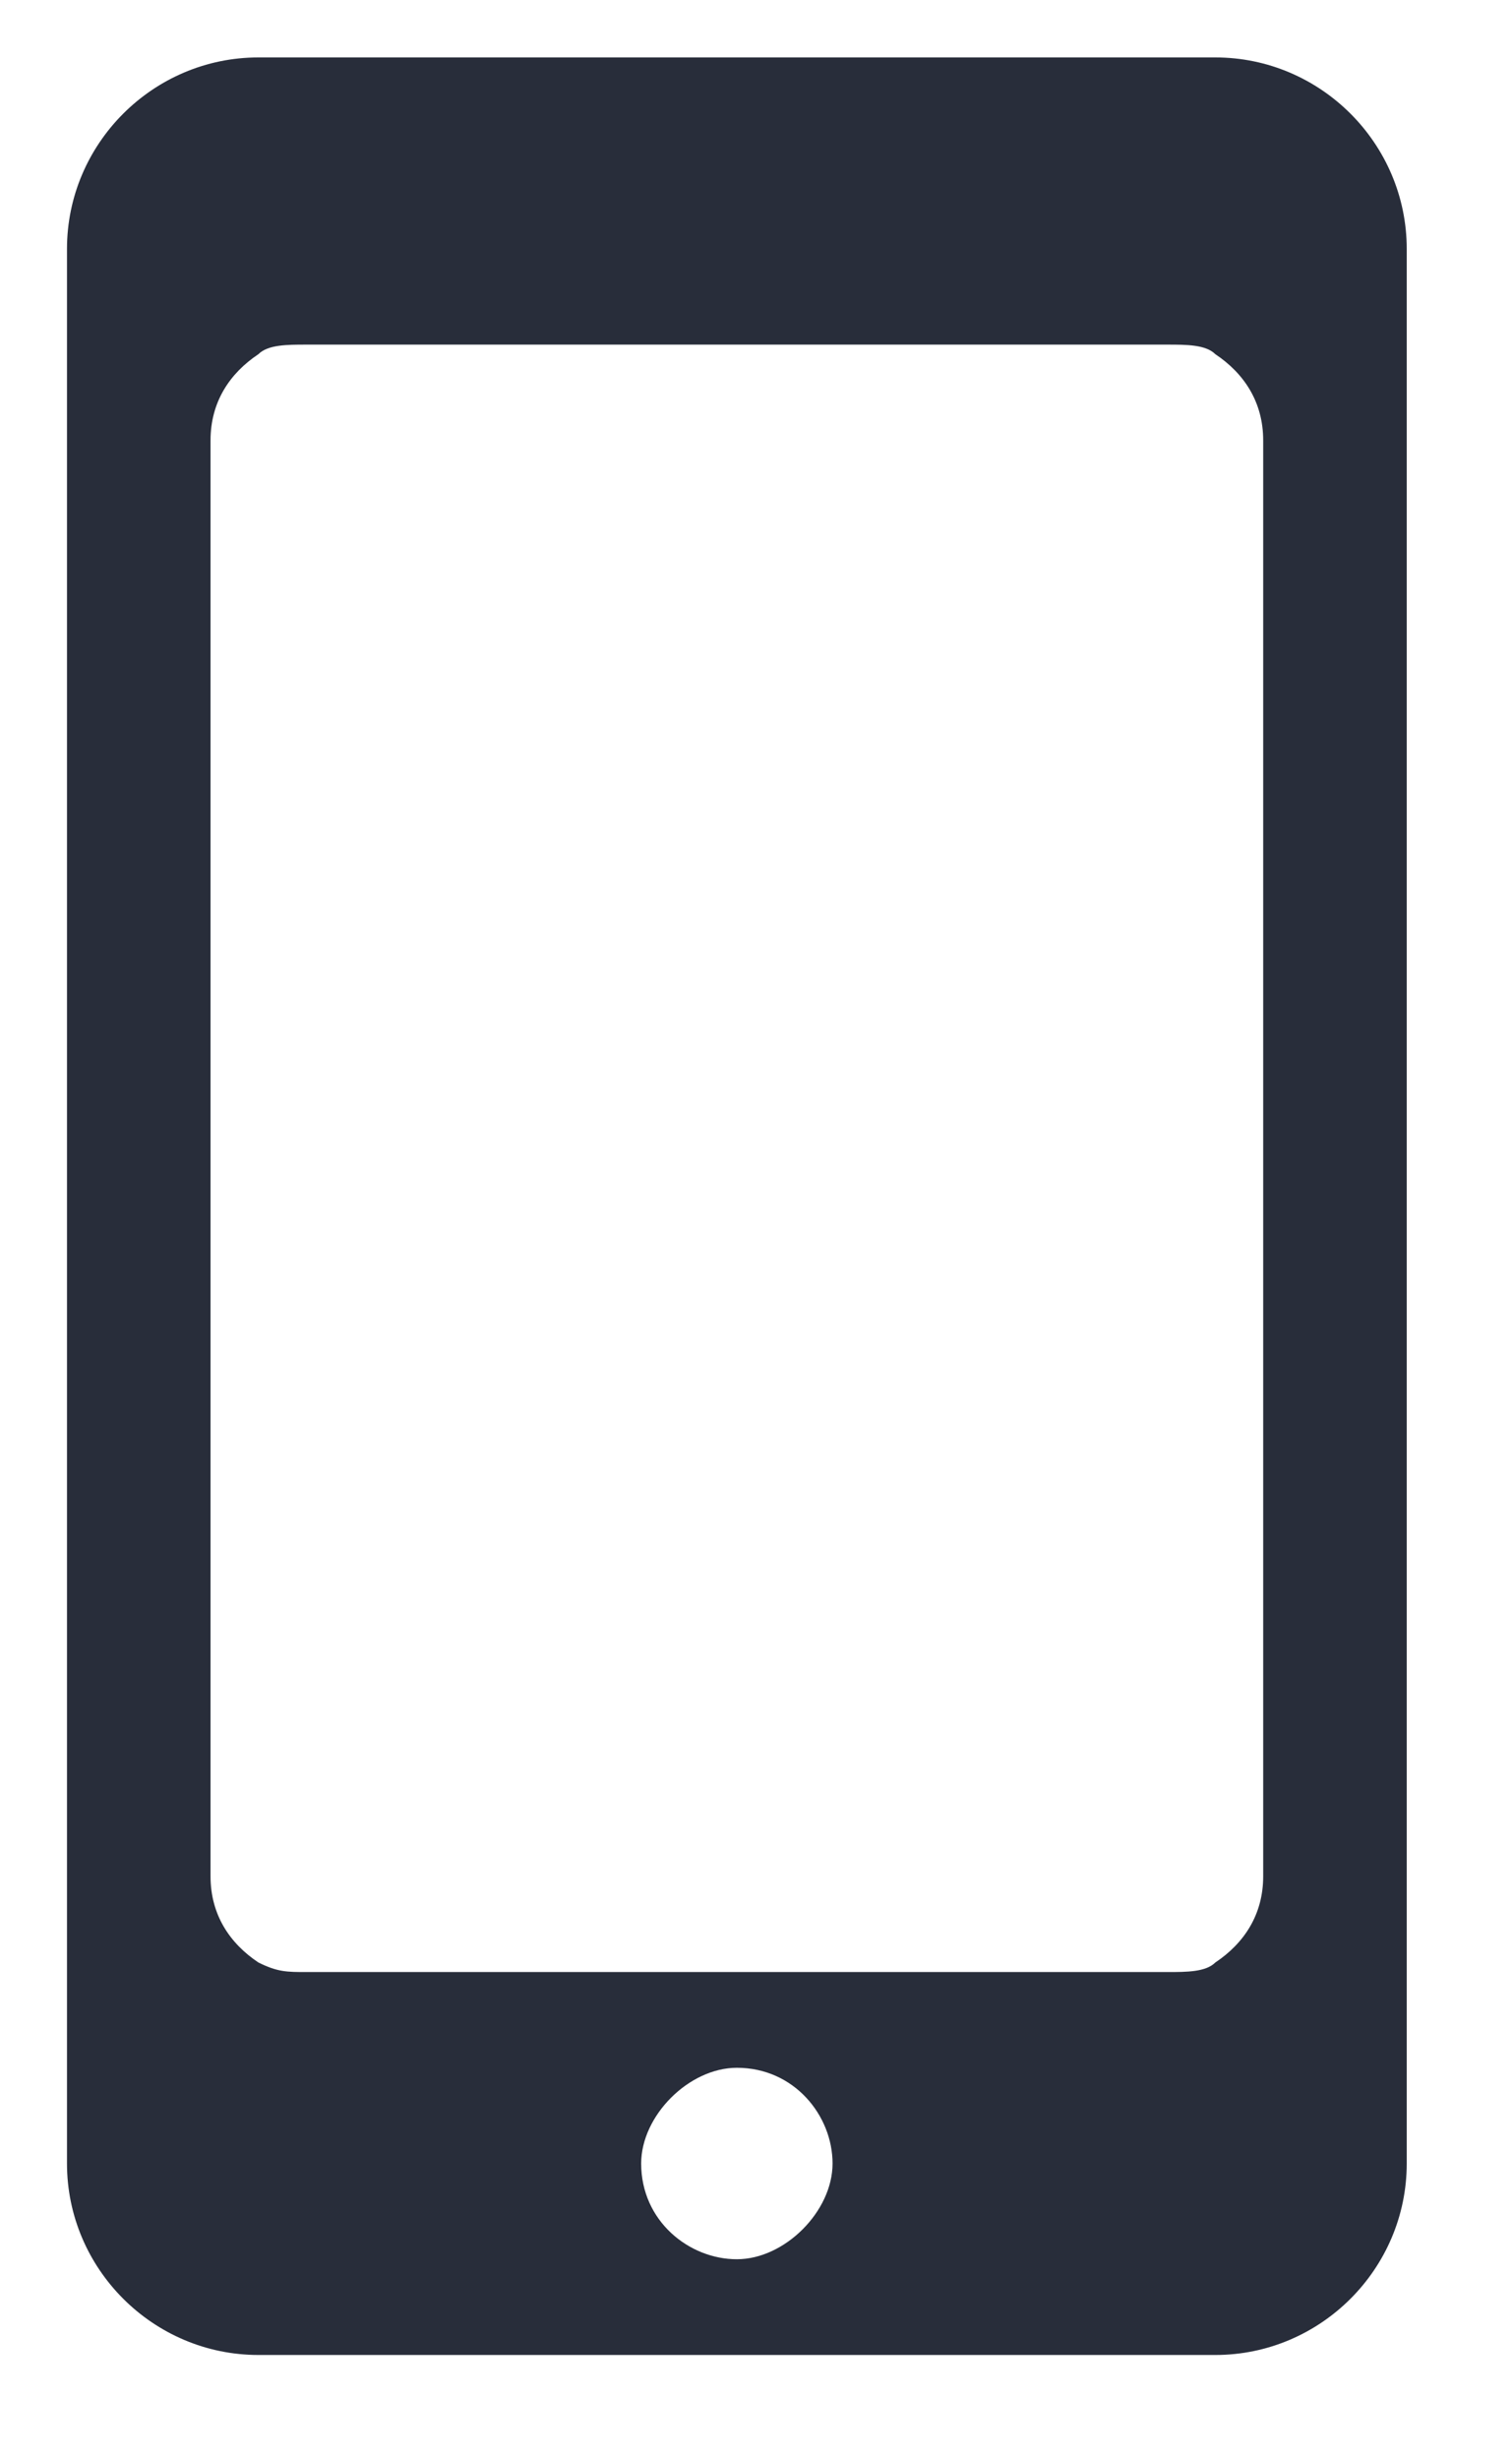 <?xml version="1.0" encoding="utf-8"?>
<!-- Generator: Adobe Illustrator 22.0.0, SVG Export Plug-In . SVG Version: 6.00 Build 0)  -->
<svg version="1.1" id="Layer_1" xmlns="http://www.w3.org/2000/svg" xmlns:xlink="http://www.w3.org/1999/xlink" x="0px" y="0px"
	 viewBox="0 0 15.8 25.7" style="enable-background:new 0 0 15.8 25.7;" xml:space="preserve">
<style type="text/css">
	.st0{fill:#282D3A;}
	.st1{display:none;}
	.st2{display:inline;fill:#282D3A;stroke:#282D3A;stroke-width:2;stroke-linejoin:round;stroke-miterlimit:10;}
	.st3{display:inline;fill:#FFFFFF;}
	.st4{display:inline;}
	.st5{fill:#282D3A;stroke:#282D3A;stroke-width:2;stroke-linejoin:round;stroke-miterlimit:10;}
	.st6{fill:#FFFFFF;}
	.st7{fill:none;stroke:#FFFFFF;stroke-width:2;stroke-linejoin:round;stroke-miterlimit:10;}
	.st8{display:inline;fill:#282D3A;}
	.st9{fill:#FFFFFF;stroke:#FFFFFF;stroke-width:2;stroke-linejoin:round;stroke-miterlimit:10;}
	.st10{display:inline;fill:#85898C;stroke:#85898C;stroke-width:2;stroke-linejoin:round;stroke-miterlimit:10;}
	.st11{display:inline;fill:#85898C;}
	.st12{display:none;fill:#B2B2B2;}
	.st13{fill:none;stroke:#000000;stroke-width:1.5;stroke-linecap:round;stroke-linejoin:round;stroke-miterlimit:10;}
	.st14{display:none;fill:none;stroke:#FFFFFF;stroke-width:2;stroke-linecap:round;stroke-linejoin:round;stroke-miterlimit:10;}
	.st15{display:inline;fill:none;stroke:#282D3A;stroke-width:1.5;stroke-linejoin:round;stroke-miterlimit:10;}
	.st16{display:inline;fill:none;stroke:#000000;stroke-width:1.5;stroke-miterlimit:10;}
	.st17{fill:#010002;}
	.st18{display:inline;fill:#010002;}
	.st19{fill:none;stroke:#FFFFFF;stroke-width:1.5;stroke-linecap:round;stroke-linejoin:round;stroke-miterlimit:10;}
	.st20{fill:none;stroke:#FFFFFF;stroke-width:1.5;stroke-miterlimit:10;}
	.st21{fill:#FFFFFF;stroke:#FFFFFF;stroke-width:1.5;stroke-miterlimit:10;}
	.st22{display:inline;fill:none;stroke:#FFFFFF;stroke-linecap:round;stroke-miterlimit:10;}
	.st23{display:none;fill:#FFFFFF;}
	
		.st24{display:inline;fill:none;stroke:#282D3A;stroke-width:1.5;stroke-linecap:round;stroke-linejoin:round;stroke-miterlimit:10;}
	.st25{clip-path:url(#SVGID_2_);}
	.st26{fill:none;stroke:#282D3A;stroke-width:1.5;stroke-linecap:round;stroke-linejoin:round;stroke-miterlimit:10;}
	.st27{fill:#F5F5F5;}
	.st28{display:inline;fill:none;stroke:#282D3A;stroke-linecap:round;stroke-linejoin:round;stroke-miterlimit:10;}
	
		.st29{display:inline;fill:none;stroke:#000000;stroke-width:1.5;stroke-linecap:round;stroke-linejoin:round;stroke-miterlimit:10;}
	.st30{display:inline;fill:none;stroke:#282D3A;stroke-width:2;stroke-linecap:round;stroke-linejoin:round;stroke-miterlimit:10;}
	.st31{display:none;fill:#282D3A;}
</style>
<g id="_x35_s">
	<g>
		<path class="st0" d="M12.7,0.6h-10c-1.1,0-2,0.9-2,2v20c0,1.1,0.9,2,2,2h10c1.1,0,2-0.9,2-2v-20C14.7,1.5,13.8,0.6,12.7,0.6z
			 M7.7,23.6c-0.5,0-1-0.4-1-1c0-0.5,0.5-1,1-1c0.6,0,1,0.5,1,1C8.7,23.1,8.2,23.6,7.7,23.6z M13.2,19.6c0,0.4-0.2,0.7-0.5,0.9
			c-0.1,0.1-0.3,0.1-0.5,0.1h-9c-0.2,0-0.3,0-0.5-0.1c-0.3-0.2-0.5-0.5-0.5-0.9v-15c0-0.4,0.2-0.7,0.5-0.9C2.8,3.6,3,3.6,3.2,3.6h9
			c0.2,0,0.4,0,0.5,0.1c0.3,0.2,0.5,0.5,0.5,0.9V19.6z"/>
	</g>
</g>
<g id="_x36_" class="st1">
	<path class="st2" d="M33.7,23.6h-11c-0.6,0-1-0.4-1-1v-22c0-0.6,0.4-1,1-1h11c0.6,0,1,0.4,1,1v22C34.7,23.1,34.2,23.6,33.7,23.6z"
		/>
	<path class="st3" d="M33.2,20.6h-10c-0.6,0-1-0.4-1-1v-17c0-0.6,0.4-1,1-1h10c0.6,0,1,0.4,1,1v17C34.2,20.1,33.7,20.6,33.2,20.6z"
		/>
	<circle class="st3" cx="28.2" cy="22.6" r="1"/>
</g>
<g id="plus" class="st1">
	<g id="_x36__2_" class="st4">
		<path class="st5" d="M45.8,63.6H32.7c-0.6,0-1-0.4-1-1v-26c0-0.6,0.4-1,1-1h13.2c0.6,0,1,0.4,1,1v26
			C46.8,63.1,46.4,63.6,45.8,63.6z"/>
		<path class="st6" d="M45.3,60.1h-12c-0.6,0-1-0.4-1-1V38.9c0-0.6,0.4-1,1-1h12c0.6,0,1,0.4,1,1v20.2
			C46.3,59.6,45.8,60.1,45.3,60.1z"/>
		<circle class="st6" cx="39.3" cy="62.4" r="1.2"/>
	</g>
	<g id="_x36__1_" class="st4">
		<path class="st7" d="M35.7,63.6h-12c-0.6,0-1-0.4-1-1v-23c0-0.6,0.4-1,1-1h11c0.6,0,1,0.4,1,1V63.6z"/>
		<path class="st5" d="M33.7,63.6h-11c-0.6,0-1-0.4-1-1v-22c0-0.6,0.4-1,1-1h11c0.6,0,1,0.4,1,1v22C34.7,63.1,34.2,63.6,33.7,63.6z"
			/>
		<path class="st6" d="M33.2,60.6h-10c-0.6,0-1-0.4-1-1v-17c0-0.6,0.4-1,1-1h10c0.6,0,1,0.4,1,1v17C34.2,60.1,33.7,60.6,33.2,60.6z"
			/>
		<circle class="st6" cx="28.2" cy="62.6" r="1"/>
	</g>
</g>
<g id="x" class="st1">
	<path class="st2" d="M55.7,23.6h-12c-0.6,0-1-0.4-1-1v-23c0-0.6,0.4-1,1-1h12c0.6,0,1,0.4,1,1v23C56.7,23.1,56.2,23.6,55.7,23.6z"
		/>
	<path class="st3" d="M55.7,23.6h-12c-0.6,0-1-0.4-1-1v-23c0-0.6,0.4-1,1-1h12c0.6,0,1,0.4,1,1v23C56.7,23.1,56.2,23.6,55.7,23.6z"
		/>
	<path class="st8" d="M53.3-0.1h-7.2c-0.6,0-1-0.4-1-1v-1.3h9.2v1.3C54.3-0.6,53.8-0.1,53.3-0.1z"/>
</g>
<g id="all" class="st1">
	<g id="_x35_s_1_" class="st4">
		<path class="st5" d="M103.7,23.6h-10c-0.6,0-1-0.4-1-1v-20c0-0.6,0.4-1,1-1h10c0.6,0,1,0.4,1,1v20
			C104.7,23.1,104.2,23.6,103.7,23.6z"/>
		<path class="st6" d="M103.2,20.6h-9c-0.6,0-1-0.4-1-1v-15c0-0.6,0.4-1,1-1h9c0.6,0,1,0.4,1,1v15C104.2,20.1,103.7,20.6,103.2,20.6
			z"/>
		<circle class="st6" cx="98.7" cy="22.6" r="1"/>
	</g>
	<g id="x_2_" class="st4">
		<path class="st9" d="M114.7,23.6h-13v-24c0-0.6,0.4-1,1-1h12c0.6,0,1,0.4,1,1v23C115.7,23.1,115.2,23.6,114.7,23.6z"/>
		<path class="st5" d="M115.7,23.6h-12c-0.6,0-1-0.4-1-1v-23c0-0.6,0.4-1,1-1h12c0.6,0,1,0.4,1,1v23
			C116.7,23.1,116.2,23.6,115.7,23.6z"/>
		<path class="st6" d="M115.7,23.6h-12c-0.6,0-1-0.4-1-1v-23c0-0.6,0.4-1,1-1h12c0.6,0,1,0.4,1,1v23
			C116.7,23.1,116.2,23.6,115.7,23.6z"/>
		<path class="st0" d="M113.3-0.1h-7.2c-0.6,0-1-0.4-1-1v-1.3h9.2v1.3C114.3-0.6,113.8-0.1,113.3-0.1z"/>
	</g>
</g>
<g id="x_1_" class="st1">
	<path class="st10" d="M77.7,23.6h-12c-0.6,0-1-0.4-1-1v-23c0-0.6,0.4-1,1-1h12c0.6,0,1,0.4,1,1v23C78.7,23.1,78.2,23.6,77.7,23.6z"
		/>
	<path class="st3" d="M77.7,23.6h-12c-0.6,0-1-0.4-1-1v-23c0-0.6,0.4-1,1-1h12c0.6,0,1,0.4,1,1v23C78.7,23.1,78.2,23.6,77.7,23.6z"
		/>
	<path class="st11" d="M75.3-0.1h-7.2c-0.6,0-1-0.4-1-1v-1.3h9.2v1.3C76.3-0.6,75.8-0.1,75.3-0.1z"/>
</g>
<rect x="-17.8" y="144.3" class="st12" width="50" height="50"/>
<g class="st1">
	<g class="st4">
		<rect x="-15.1" y="181.9" class="st13" width="16.8" height="8.1"/>
		<rect x="-15.1" y="173.8" class="st13" width="16.8" height="8.1"/>
		<rect x="-15.1" y="165.7" class="st13" width="16.8" height="8.1"/>
		<path class="st13" d="M8.6,185.1l-7,4.9L8.6,185.1z"/>
		<path class="st13" d="M8.6,177l-7,4.9L8.6,177z"/>
		<path class="st13" d="M8.6,168.9l-7,4.9L8.6,168.9z"/>
		<path class="st13" d="M7.6,161.6l-6,4.2L7.6,161.6z"/>
		<path class="st13" d="M-1.9,156.6l-13.2,9.1L-1.9,156.6z"/>
		<line class="st13" x1="-1.9" y1="156.6" x2="8.6" y2="156.6"/>
	</g>
	<circle class="st4" cx="-6.8" cy="169.8" r="1.5"/>
	<circle class="st4" cx="-6.8" cy="177.8" r="1.5"/>
	<circle class="st4" cx="-6.8" cy="185.9" r="1.5"/>
</g>
<rect x="62.2" y="144.3" class="st12" width="50" height="50"/>
<rect x="142.2" y="144.3" class="st12" width="50" height="50"/>
<rect x="142.2" y="84.3" class="st12" width="50" height="50"/>
<rect x="14.2" y="-41.8" class="st12" width="50" height="50"/>
<circle class="st1" cx="33.1" cy="124.4" r="10"/>
<polyline class="st14" points="29.4,64.4 32.4,67.8 36.4,60 "/>
<g id="x_3_" class="st1">
	<path class="st15" d="M97,128.8H77.4c-0.6,0-1-0.4-1-1V91.2c0-0.6,0.4-1,1-1H97c0.6,0,1,0.4,1,1v36.6C98,128.4,97.5,128.8,97,128.8
		z"/>
	<path class="st8" d="M93.3,93.1H81.1c-0.6,0-1-0.4-1-1v-2.5h14.2v2.5C94.3,92.7,93.8,93.1,93.3,93.1z"/>
</g>
<g id="_x32_" class="st1">
	<path class="st16" d="M104.3,155.5c0.4,27.1-17.2,35.7-17.2,35.7s-17.5-8.7-17.1-35.7c0,0,7.9-0.8,17.1-6.3
		C96.4,154.7,104.3,155.5,104.3,155.5z"/>
	<path class="st4" d="M97.6,160.3c0.2,16.5-10.5,22.8-10.5,22.8s-10.7-6.3-10.4-22.8c0,0,4.8-0.5,10.4-3.9
		C92.8,159.8,97.6,160.3,97.6,160.3z"/>
</g>
<g id="_x33_" class="st1">
	<g class="st4">
		<path class="st17" d="M166.8,126.9c-7.6,0-14.3-4.8-16.8-12c-0.1-0.2-0.1-0.4,0-0.6c0.1-0.2,0.3-0.3,0.5-0.4c0.1,0,0.2,0,0.3,0
			c0.3,0,0.7,0.2,0.8,0.6c2.2,6.5,8.4,10.9,15.2,10.9c8.9,0,16.1-7.2,16.1-16.1c0-0.4,0.4-0.8,0.8-0.8c0.4,0,0.8,0.4,0.8,0.8
			C184.5,118.9,176.5,126.9,166.8,126.9z"/>
		<path class="st17" d="M149.9,110c-0.4,0-0.8-0.4-0.8-0.8c0-9.8,8-17.7,17.7-17.7c7.6,0,14.3,4.8,16.8,12c0.1,0.2,0.1,0.4,0,0.6
			c-0.1,0.2-0.3,0.3-0.5,0.4c-0.1,0-0.2,0-0.3,0c-0.3,0-0.7-0.2-0.8-0.5c-2.2-6.5-8.3-10.9-15.2-10.9c-8.9,0-16.1,7.2-16.1,16.1
			C150.7,109.6,150.3,110,149.9,110z"/>
		<path class="st17" d="M183,104.7c-0.1,0-0.2,0-0.2,0l-7.1-2.2c-0.4-0.1-0.7-0.6-0.5-1c0.1-0.3,0.4-0.6,0.8-0.6c0.1,0,0.2,0,0.2,0
			l6.4,2l2.4-6c0.1-0.3,0.4-0.5,0.8-0.5c0.1,0,0.2,0,0.3,0.1c0.2,0.1,0.4,0.2,0.4,0.4c0.1,0.2,0.1,0.4,0,0.6l-2.7,6.7
			C183.7,104.5,183.4,104.7,183,104.7z"/>
		<path class="st17" d="M147.9,122c-0.1,0-0.2,0-0.3-0.1c-0.4-0.2-0.6-0.6-0.5-1.1l2.7-6.7c0.1-0.3,0.4-0.5,0.7-0.5
			c0.1,0,0.2,0,0.2,0l7.1,2.2c0.4,0.1,0.7,0.6,0.5,1c-0.1,0.3-0.4,0.6-0.8,0.6c-0.1,0-0.2,0-0.2,0l-6.4-2l-2.4,6
			C148.5,121.8,148.2,122,147.9,122z"/>
	</g>
	<circle class="st18" cx="167.2" cy="109.3" r="6.1"/>
</g>
<g id="_x34_" class="st1">
	<g class="st4">
		<path class="st19" d="M250.9,171.9v1.9l1.9,1.3l5.1,1.6c2,0.6,2.6,2.5,2.6,2.5l1.9,9.3c0.4,2-2.1,2.3-2.1,2.3H235
			c0,0-2.5-0.2-2.1-2.3l1.9-9.3c0,0,0.6-1.9,2.6-2.5l5.1-1.6l1.9-1.3v-1.9"/>
		<g id="head">
			<path class="st20" d="M240,160.7v4.3c0,4.2,3.4,7.7,7.7,7.7h0c4.2,0,7.7-3.4,7.7-7.7v-4.3"/>
			<path class="st20" d="M238.3,160.4c-0.8,0.3-1.3,1-1.3,1.9c0,1.1,0.9,2,2,2c0.4,0,0.7-0.1,1-0.3"/>
			<path class="st20" d="M255.3,164c0.3,0.2,0.6,0.3,1,0.3c1.1,0,2-0.9,2-2c0-0.9-0.5-1.6-1.3-1.9"/>
			<path class="st21" d="M256.8,160.9c-0.8,0.6-2-0.6-2-0.6c-0.4-0.4-0.6-0.9-0.8-1.4c-0.1-0.2-0.2-0.5-0.3-0.7
				c-0.1-0.3-0.1-0.5-0.2-0.8c0-0.3-0.2-0.5-0.4-0.6c-0.7-0.5-1.3,0-1.9,0.2c-0.4,0.1-0.8,0.2-1.2,0.3c-0.8,0.1-1.6,0.2-2.4,0.2
				c-0.8,0-1.6-0.1-2.4-0.2c-0.4-0.1-0.8-0.2-1.2-0.3c-0.7-0.2-1.3-0.7-1.9-0.2c-0.2,0.2-0.4,0.4-0.4,0.6c-0.1,0.3-0.1,0.5-0.2,0.8
				c-0.1,0.2-0.2,0.5-0.3,0.7c-0.2,0.5-0.4,1-0.8,1.4c0,0-1.2,1.1-2,0.6c0,0-0.6-0.8-0.4-2.8c0,0,0.9-8.5,9.5-8.5
				c8.7,0,9.5,8.5,9.5,8.5C257.4,160.1,256.8,160.9,256.8,160.9z"/>
		</g>
		<line class="st19" x1="238.9" y1="190.7" x2="238.9" y2="184.3"/>
		<line class="st19" x1="256.4" y1="190.7" x2="256.4" y2="184.3"/>
		<polyline class="st19" points="244.4,173.8 247.7,178.2 244.1,179.4 242.5,175.1 		"/>
		<polyline class="st19" points="250.9,173.8 247.7,178.2 251.2,179.4 252.8,175.1 		"/>
		<line class="st19" x1="247.7" y1="178.2" x2="247.7" y2="184.6"/>
	</g>
	<g class="st4">
		<circle class="st6" cx="245.2" cy="162.8" r="1"/>
		<circle class="st6" cx="250.2" cy="162.8" r="1"/>
	</g>
	<path class="st22" d="M245.6,167.1c0,0.7,0.9,1.3,2.1,1.3s2.1-0.6,2.1-1.3"/>
</g>
<path class="st23" d="M34.5,121.4L35,120c0.3-0.9,0.1-2.4-0.8-2.9c-0.3-0.2-0.7-0.3-1.1-0.2c-0.2,0.1-0.4,0.2-0.5,0.4
	c-0.1,0.2-0.1,0.4-0.2,0.7c-0.1,0.6-0.4,1.1-0.8,1.5c-0.7,0.7-3,2.8-3,2.8v7.6h7.9c1.1,0,1.8-1.2,1.2-2.1c0.6-0.4,0.8-1.2,0.5-1.9
	c0.6-0.4,0.8-1.2,0.5-1.9c1.1-0.7,0.7-2.4-0.5-2.6C38.1,121.4,34.5,121.4,34.5,121.4z"/>
<g class="st1">
	<path class="st24" d="M144.9,98.6v8.1c0,0.3,0.2,0.5,0.4,0.8c0.4,0.4,1,0.7,0.9,1.5c0,0,0,0,0,0.1c-0.1,0.9,0.9,1.9,1.7,2.5
		c0.2,0.2,0.4,0.4,0.5,0.5c0.2,0.2,0.5,0.7,0.8,1.1c0.4,0.6,0.9,1.1,1.2,1.1c0.4-0.1,1.3-0.4,1.8,0.2c0.4,0.5,2.4,1.1,3.4,1.2h0.6
		c0.6-0.1,2-0.3,2.9,0c0.3,0.1,0.6,0.3,0.6,0.6c0.1,0.3,0.2,0.7,0.4,1c0.4,0.7,1,1.2,1,1.2s0.4-0.7,0.6-1.1c0,0,0-0.1,0.1-0.1
		c0.1-0.1,0.3-0.1,0.6,0c0.4,0.2,0.8,0.8,1.1,1.9c0.1,0.2,0.1,0.4,0.2,0.6c0.3,0.7,0.8,1.2,1.3,1.6c0.6,0.5,1.1,0.7,1.1,0.7
		s0-0.3,0-0.7c0-0.5,0-1.1,0-1.6c0-0.2,0-0.3,0-0.5c0.1-0.9,2.5-1.7,3-1.8c0.4-0.1,3.4,1.4,3.4,0.9c0-0.4,0.5-0.8,1-1.2
		c0.1-0.1,0.2-0.2,0.3-0.2c0.2-0.2,0.5,0,0.8,0.2c0.5,0.5,1,1.2,1,0.9c0.1-0.5,0.5,0.8,0.7,1.4c0.1,0.3,0.2,0.8,0.3,1.3
		c0,0.3,0.1,0.6,0,0.9c0,0.2,0.1,0.4,0.2,0.7c0.4,0.7,2.1,0.5,2.3,0.4c0.1-0.1,0.2-0.7,0.3-1.4c0-0.5,0-1.1,0-1.6
		c-0.1-0.3-0.1-0.6-0.3-0.7c-0.3-0.3-0.5-1-0.6-1.8c-0.1-0.5-0.1-1.1,0-1.6c0-0.4,0.1-0.7,0.3-0.8c0.2-0.2,1.1-0.9,1.9-1.7
		c0.6-0.5,1.1-1.1,1.6-1.6c0.6-0.7,1-1.3,0.7-1.4c-0.5-0.2-0.6-0.6-0.5-1.1c0-0.4,0.1-0.9,0.2-1.5c0,0,0,0,0-0.1
		c0.2-1.4,1,0.3,1.4-1.6c0.1-0.4,0.3-0.7,0.5-0.9c1-0.9,2.9-0.9,2.6-1.2c-0.1-0.1-0.2-0.2-0.2-0.4c-0.1-0.5,0-1.2,0.5-1.6
		c0.2-0.2,0.7-0.5,1.2-0.9c0.7-0.6,1.5-1.3,1.3-1.5l0,0c0,0,0,0,0,0c-0.4-0.4-2.9-0.1-2.9-0.1s0,0.1-0.1,0.1
		c-0.1,0.2-0.3,0.5-0.7,0.6c-0.6,0.2-9.1,0.3-9.3-0.3c0-0.1-0.1-0.2-0.2-0.3c-0.4-0.3-1.2-0.2-1.2-0.2s-0.1,0.1-0.2,0.2
		c-0.2,0.3-0.7,0.8-1,0.9c-0.4,0.1-0.5-0.4-0.4-0.9c0-0.1,0-0.3,0.1-0.4c0.1-0.3-0.9-1.5-1.7-2.1c-0.4-0.3-0.7-0.4-0.9-0.3
		c-0.7,0.2-4.2-1.2-4.2-1.2h-21.7c0,0,0,0.5-0.1,1c0,0,0,0.1,0,0.1c0,0.2-0.1,0.4-0.1,0.5C145.6,96.8,144.9,97.7,144.9,98.6z
		 M190.2,99.3"/>
	<g class="st4">
		<defs>
			<path id="SVGID_1_" d="M144.9,98.6v8.1c0,0.3,0.2,0.5,0.4,0.8c0.4,0.4,1,0.7,0.9,1.5c0,0,0,0,0,0.1c-0.1,0.9,0.9,1.9,1.7,2.5
				c0.2,0.2,0.4,0.4,0.5,0.5c0.2,0.2,0.5,0.7,0.8,1.1c0.4,0.6,0.9,1.1,1.2,1.1c0.4-0.1,1.3-0.4,1.8,0.2c0.4,0.5,2.4,1.1,3.4,1.2h0.6
				c0.6-0.1,2-0.3,2.9,0c0.3,0.1,0.6,0.3,0.6,0.6c0.1,0.3,0.2,0.7,0.4,1c0.4,0.7,1,1.2,1,1.2s0.4-0.7,0.6-1.1c0,0,0-0.1,0.1-0.1
				c0.1-0.1,0.3-0.1,0.6,0c0.4,0.2,0.8,0.8,1.1,1.9c0.1,0.2,0.1,0.4,0.2,0.6c0.3,0.7,0.8,1.2,1.3,1.6c0.6,0.5,1.1,0.7,1.1,0.7
				s0-0.3,0-0.7c0-0.5,0-1.1,0-1.6c0-0.2,0-0.3,0-0.5c0.1-0.9,2.5-1.7,3-1.8c0.4-0.1,3.4,1.4,3.4,0.9c0-0.4,0.5-0.8,1-1.2
				c0.1-0.1,0.2-0.2,0.3-0.2c0.2-0.2,0.5,0,0.8,0.2c0.5,0.5,1,1.2,1,0.9c0.1-0.5,0.5,0.8,0.7,1.4c0.1,0.3,0.2,0.8,0.3,1.3
				c0,0.3,0.1,0.6,0,0.9c0,0.2,0.1,0.4,0.2,0.7c0.4,0.7,2.1,0.5,2.3,0.4c0.1-0.1,0.2-0.7,0.3-1.4c0-0.5,0-1.1,0-1.6
				c-0.1-0.3-0.1-0.6-0.3-0.7c-0.3-0.3-0.5-1-0.6-1.8c-0.1-0.5-0.1-1.1,0-1.6c0-0.4,0.1-0.7,0.3-0.8c0.2-0.2,1.1-0.9,1.9-1.7
				c0.6-0.5,1.1-1.1,1.6-1.6c0.6-0.7,1-1.3,0.7-1.4c-0.5-0.2-0.6-0.6-0.5-1.1c0-0.4,0.1-0.9,0.2-1.5c0,0,0,0,0-0.1
				c0.2-1.4,1,0.3,1.4-1.6c0.1-0.4,0.3-0.7,0.5-0.9c1-0.9,2.9-0.9,2.6-1.2c-0.1-0.1-0.2-0.2-0.2-0.4c-0.1-0.5,0-1.2,0.5-1.6
				c0.2-0.2,0.7-0.5,1.2-0.9c0.7-0.6,1.5-1.3,1.3-1.5l0,0c0,0,0,0,0,0c-0.4-0.4-2.9-0.1-2.9-0.1s0,0.1-0.1,0.1
				c-0.1,0.2-0.3,0.5-0.7,0.6c-0.6,0.2-9.1,0.3-9.3-0.3c0-0.1-0.1-0.2-0.2-0.3c-0.4-0.3-1.2-0.2-1.2-0.2s-0.1,0.1-0.2,0.2
				c-0.2,0.3-0.7,0.8-1,0.9c-0.4,0.1-0.5-0.4-0.4-0.9c0-0.1,0-0.3,0.1-0.4c0.1-0.3-0.9-1.5-1.7-2.1c-0.4-0.3-0.7-0.4-0.9-0.3
				c-0.7,0.2-4.2-1.2-4.2-1.2h-21.7c0,0,0,0.5-0.1,1c0,0,0,0.1,0,0.1c0,0.2-0.1,0.4-0.1,0.5C145.6,96.8,144.9,97.7,144.9,98.6z
				 M190.2,99.3"/>
		</defs>
		<clipPath id="SVGID_2_">
			<use xlink:href="#SVGID_1_"  style="overflow:visible;"/>
		</clipPath>
		<g class="st25">
			<line class="st26" x1="143.1" y1="118.9" x2="193.3" y2="118.9"/>
			<line class="st26" x1="143.1" y1="113.9" x2="193.3" y2="113.9"/>
			<line class="st26" x1="143.1" y1="108.9" x2="193.3" y2="108.9"/>
			<line class="st26" x1="143.1" y1="103.9" x2="193.3" y2="103.9"/>
			<line class="st26" x1="143.1" y1="98.9" x2="193.3" y2="98.9"/>
		</g>
	</g>
	<path class="st8" d="M144.9,107h17.7c0.6,0,1.1-0.5,1.1-1.1V95.3h-17.9l-1.1,3.3L144.9,107z"/>
	<g class="st4">
		<path class="st27" d="M161.5,104.3l-1,0l-0.1-0.2l-0.2-0.7c0-0.1-0.2-0.1-0.2,0l-0.2,0.7l-0.1,0.2l-1,0c-0.1,0-0.2,0.2-0.1,0.2
			l0.8,0.6l-0.3,0.9c0,0.1,0.1,0.2,0.2,0.1l0.8-0.6l0.8,0.6c0.1,0.1,0.2,0,0.2-0.1l-0.3-0.9l0.8-0.6
			C161.6,104.4,161.6,104.3,161.5,104.3z"/>
		<path class="st27" d="M161.5,100.3l-1,0l-0.1-0.2l-0.2-0.7c0-0.1-0.2-0.1-0.2,0l-0.2,0.7l-0.1,0.2l-1,0c-0.1,0-0.2,0.2-0.1,0.2
			l0.8,0.6l-0.3,0.9c0,0.1,0.1,0.2,0.2,0.1l0.8-0.6l0.8,0.6c0.1,0.1,0.2,0,0.2-0.1l-0.3-0.9l0.8-0.6
			C161.6,100.4,161.6,100.3,161.5,100.3z"/>
		<path class="st27" d="M161.5,96.3l-1,0l-0.1-0.2l-0.2-0.7c0-0.1-0.2-0.1-0.2,0l-0.2,0.7l-0.1,0.2l-1,0c-0.1,0-0.2,0.2-0.1,0.2
			l0.8,0.6l-0.3,0.9c0,0.1,0.1,0.2,0.2,0.1l0.8-0.6l0.8,0.6c0.1,0.1,0.2,0,0.2-0.1l-0.3-0.9l0.8-0.6
			C161.6,96.4,161.6,96.3,161.5,96.3z"/>
	</g>
	<g class="st4">
		<path class="st27" d="M157.5,104.3l-1,0l-0.1-0.2l-0.2-0.7c0-0.1-0.2-0.1-0.2,0l-0.2,0.7l-0.1,0.2l-1,0c-0.1,0-0.2,0.2-0.1,0.2
			l0.8,0.6l-0.3,0.9c0,0.1,0.1,0.2,0.2,0.1l0.8-0.6l0.8,0.6c0.1,0.1,0.2,0,0.2-0.1l-0.3-0.9l0.8-0.6
			C157.6,104.4,157.6,104.3,157.5,104.3z"/>
		<path class="st27" d="M157.5,100.3l-1,0l-0.1-0.2l-0.2-0.7c0-0.1-0.2-0.1-0.2,0l-0.2,0.7l-0.1,0.2l-1,0c-0.1,0-0.2,0.2-0.1,0.2
			l0.8,0.6l-0.3,0.9c0,0.1,0.1,0.2,0.2,0.1l0.8-0.6l0.8,0.6c0.1,0.1,0.2,0,0.2-0.1l-0.3-0.9l0.8-0.6
			C157.6,100.4,157.6,100.3,157.5,100.3z"/>
		<path class="st27" d="M157.5,96.3l-1,0l-0.1-0.2l-0.2-0.7c0-0.1-0.2-0.1-0.2,0l-0.2,0.7l-0.1,0.2l-1,0c-0.1,0-0.2,0.2-0.1,0.2
			l0.8,0.6l-0.3,0.9c0,0.1,0.1,0.2,0.2,0.1l0.8-0.6l0.8,0.6c0.1,0.1,0.2,0,0.2-0.1l-0.3-0.9l0.8-0.6
			C157.6,96.4,157.6,96.3,157.5,96.3z"/>
	</g>
	<g class="st4">
		<path class="st27" d="M153.5,104.3l-1,0l-0.1-0.2l-0.2-0.7c0-0.1-0.2-0.1-0.2,0l-0.2,0.7l-0.1,0.2l-1,0c-0.1,0-0.2,0.2-0.1,0.2
			l0.8,0.6l-0.3,0.9c0,0.1,0.1,0.2,0.2,0.1l0.8-0.6l0.8,0.6c0.1,0.1,0.2,0,0.2-0.1l-0.3-0.9l0.8-0.6
			C153.6,104.4,153.6,104.3,153.5,104.3z"/>
		<path class="st27" d="M153.5,100.3l-1,0l-0.1-0.2l-0.2-0.7c0-0.1-0.2-0.1-0.2,0l-0.2,0.7l-0.1,0.2l-1,0c-0.1,0-0.2,0.2-0.1,0.2
			l0.8,0.6l-0.3,0.9c0,0.1,0.1,0.2,0.2,0.1l0.8-0.6l0.8,0.6c0.1,0.1,0.2,0,0.2-0.1l-0.3-0.9l0.8-0.6
			C153.6,100.4,153.6,100.3,153.5,100.3z"/>
		<path class="st27" d="M153.5,96.3l-1,0l-0.1-0.2l-0.2-0.7c0-0.1-0.2-0.1-0.2,0l-0.2,0.7l-0.1,0.2l-1,0c-0.1,0-0.2,0.2-0.1,0.2
			l0.8,0.6l-0.3,0.9c0,0.1,0.1,0.2,0.2,0.1l0.8-0.6l0.8,0.6c0.1,0.1,0.2,0,0.2-0.1l-0.3-0.9l0.8-0.6
			C153.6,96.4,153.6,96.3,153.5,96.3z"/>
	</g>
	<g class="st4">
		<path class="st27" d="M149.5,104.3l-1,0l-0.1-0.2l-0.2-0.7c0-0.1-0.2-0.1-0.2,0l-0.2,0.7l-0.1,0.2l-1,0c-0.1,0-0.2,0.2-0.1,0.2
			l0.8,0.6l-0.3,0.9c0,0.1,0.1,0.2,0.2,0.1l0.8-0.6l0.8,0.6c0.1,0.1,0.2,0,0.2-0.1l-0.3-0.9l0.8-0.6
			C149.6,104.4,149.6,104.3,149.5,104.3z"/>
		<path class="st27" d="M149.5,100.3l-1,0l-0.1-0.2l-0.2-0.7c0-0.1-0.2-0.1-0.2,0l-0.2,0.7l-0.1,0.2l-1,0c-0.1,0-0.2,0.2-0.1,0.2
			l0.8,0.6l-0.3,0.9c0,0.1,0.1,0.2,0.2,0.1l0.8-0.6l0.8,0.6c0.1,0.1,0.2,0,0.2-0.1l-0.3-0.9l0.8-0.6
			C149.6,100.4,149.6,100.3,149.5,100.3z"/>
		<path class="st27" d="M149.5,96.3l-1,0l-0.1-0.2l-0.2-0.7c0-0.1-0.2-0.1-0.2,0l-0.2,0.7l-0.1,0.2l-1,0c-0.1,0-0.2,0.2-0.1,0.2
			l0.8,0.6l-0.3,0.9c0,0.1,0.1,0.2,0.2,0.1l0.8-0.6l0.8,0.6c0.1,0.1,0.2,0,0.2-0.1l-0.3-0.9l0.8-0.6
			C149.6,96.4,149.6,96.3,149.5,96.3z"/>
	</g>
</g>
<g class="st1">
	<g class="st4">
		<path class="st0" d="M199.5,155.2c0,0-0.1-0.1-0.1-0.1c-0.2-0.2-0.8-0.8-4.6-0.4c-0.3,0-0.6,0.3-0.7,0.6c-0.1,0.1-0.2,0.3-0.5,0.4
			c-1.1,0.2-10.5,0.3-12.1-0.2c-0.1-0.2-0.2-0.3-0.4-0.5c-0.8-0.6-2-0.5-2.3-0.5c-0.2,0-0.4,0.1-0.5,0.3c0,0-0.1,0.1-0.2,0.3
			c-0.3,0.4-0.5,0.6-0.7,0.8c0-0.1,0-0.2,0-0.3c0-0.1,0-0.3,0.1-0.4c0.4-1.3-2.2-3.4-2.7-3.8c-0.8-0.5-1.4-0.7-1.9-0.6
			c-0.6,0.1-3.2-0.8-5.3-1.7c-0.1,0-0.2-0.1-0.3-0.1h-30c-0.4,0-0.7,0.3-0.8,0.7c0,0-0.1,0.7-0.2,1.3l0,0.1c0,0.3-0.1,0.4-0.1,0.4
			c-0.2,0.3-1,1.5-1,2.8v11.2c0,0.8,0.4,1.3,0.8,1.6c0.1,0.1,0.2,0.2,0.3,0.3c0.6,0.5,0.8,0.7,0.7,1.2c0,0,0,0.1,0,0.1
			c-0.1,1.6,1.5,3.2,2.6,4.1c0.3,0.2,0.5,0.4,0.6,0.6c0.2,0.2,0.5,0.6,0.7,0.9l0.4,0.5c1,1.3,1.6,1.9,2.3,1.7c0.1,0,0.2-0.1,0.3-0.1
			c0.8-0.2,1.1-0.2,1.4,0.1c0.9,1.1,4.2,1.8,5.3,1.9h0.8c0,0,0.1,0,0.2,0c0.7-0.1,2.6-0.4,3.6,0c0.2,0.1,0.4,0.2,0.4,0.3
			c0.1,0.5,0.3,1,0.7,1.5c0.6,1.1,1.5,1.8,1.5,1.9c0.2,0.2,0.4,0.2,0.6,0.2c0.2,0,0.4-0.2,0.5-0.4c0,0,0.5-0.8,0.7-1.4
			c0.4,0.2,0.8,0.9,1.2,2.1c0.1,0.3,0.2,0.7,0.4,1c0.4,0.9,1.1,1.7,2,2.4c0.9,0.7,1.7,1,1.7,1c0.2,0.1,0.5,0.1,0.7-0.1
			s0.3-0.4,0.3-0.6c0,0,0-0.4,0-0.9c0-0.6,0-1.4,0.1-2.1c0-0.2,0-0.4,0-0.6c0.1-0.6,2.5-1.6,3.4-1.8c0.2,0,1.1,0.4,1.7,0.6
			c2,0.8,2.8,1,3.3,0.6c0.2-0.2,0.4-0.4,0.4-0.7c0-0.2,0.8-0.8,1.2-1l0.3-0.2c0.1,0,0.2,0.1,0.3,0.2c0.2,0.2,0.5,0.5,0.7,0.7
			c0.4,0.4,0.7,0.8,1.1,0.8c0.1,0.4,0.3,0.8,0.4,1.3c0.2,0.6,0.3,1.2,0.4,1.7c0.1,0.5,0.1,0.8,0,1c0,0.4,0.1,0.8,0.4,1.4
			c0.3,0.6,1,1,2,1.1c0,0,0.3,0,0.7,0c0.6,0,1.4-0.1,1.7-0.4c0.3-0.3,0.5-1.1,0.5-2.4c0-0.5,0.1-1.5-0.1-2.3
			c-0.1-0.6-0.3-1.1-0.6-1.4c-0.1-0.1-0.4-0.8-0.6-2.1c-0.1-0.7-0.1-1.4,0-2c0.1-0.5,0.1-0.6,0.1-0.6c0.4-0.3,1.5-1.3,2.7-2.4
			c0.9-0.8,1.7-1.6,2.2-2.2c1.1-1.2,1.5-1.9,1.3-2.5c-0.1-0.3-0.3-0.5-0.6-0.7c-0.2-0.1-0.3-0.1-0.2-0.8c0-0.2,0.1-0.5,0.1-0.8
			c0.1-0.4,0.1-0.8,0.2-1.3c0-0.1,0-0.1,0-0.2c1,0,1.6-0.5,1.9-1.9c0.1-0.3,0.2-0.6,0.5-0.9c0.7-0.6,1.8-0.9,2.5-1.1
			c0.7-0.2,1.2-0.3,1.3-0.9c0.1-0.3-0.1-0.6-0.3-0.8c0,0,0,0-0.1-0.1c-0.1-0.4,0-1.1,0.4-1.4c0.1-0.1,0.3-0.3,0.5-0.4
			c0.3-0.2,0.7-0.5,1.1-0.8C199,157.2,200.2,156.1,199.5,155.2z M196.6,157.2c-0.4,0.3-0.7,0.6-1,0.8c-0.2,0.2-0.4,0.3-0.6,0.5
			c-0.9,0.7-1.1,2.1-0.9,3c-0.9,0.2-2.1,0.6-3,1.4c-0.5,0.5-0.8,1.1-1,1.7c-0.1,0.6-0.2,0.7-0.2,0.7h-0.2c-0.6,0-1.4,0.1-1.6,1.6
			c0,0.4-0.1,0.8-0.2,1.2c-0.1,0.3-0.1,0.6-0.1,0.9c0,0.5-0.1,1.4,0.7,2c-0.1,0.2-0.4,0.5-0.8,1c-0.5,0.6-1.2,1.3-2.1,2.1
			c-1.2,1.1-2.3,2-2.7,2.3c-0.4,0.3-0.6,0.8-0.7,1.6c-0.1,0.6-0.1,1.5,0,2.3c0.1,0.8,0.4,2.3,1,2.9c0,0,0.1,0.1,0.2,0.6
			c0.1,0.5,0.1,1.2,0.1,2c0,0.7-0.1,1.2-0.2,1.4c-0.6,0.1-1.7,0-1.9-0.3c-0.2-0.4-0.2-0.5-0.2-0.5c0-0.4,0-0.8,0-1.4
			c-0.1-0.5-0.2-1.2-0.4-1.8c-0.7-2.7-1.3-2.6-1.6-2.6c0,0-0.1,0-0.1,0c0,0,0,0-0.1-0.1c-0.2-0.3-0.5-0.6-0.8-0.9
			c-1-0.9-1.7-0.6-2.1-0.4l-0.4,0.3c-0.6,0.4-1.3,0.9-1.6,1.5c-0.5-0.1-1.3-0.4-1.8-0.6c-1.5-0.6-2-0.7-2.4-0.7c0,0-4.6,1.1-4.7,3.2
			c0,0.2,0,0.4,0,0.6c0,0.6,0,1.3,0,1.9c-0.1-0.1-0.3-0.2-0.4-0.3c-0.7-0.6-1.3-1.2-1.6-1.9c-0.1-0.2-0.2-0.5-0.3-0.7
			c-0.4-1.5-1.1-2.6-1.9-3.1c-0.6-0.4-1.3-0.3-1.8,0.1c-0.1,0.1-0.2,0.2-0.2,0.3c-0.1,0.2-0.2,0.4-0.3,0.6c-0.2-0.2-0.4-0.5-0.6-0.8
			c-0.3-0.4-0.4-0.8-0.5-1.1c-0.1-0.4-0.4-1-1.3-1.3c-1.3-0.5-3.4-0.2-4.3,0h-0.6c-1.5-0.2-3.9-0.9-4.2-1.4
			c-0.9-1.1-2.2-0.8-2.9-0.7c0,0-0.1,0-0.1,0c-0.1-0.1-0.4-0.4-1-1.2l-0.4-0.5c-0.3-0.4-0.6-0.8-0.8-1c-0.2-0.2-0.4-0.4-0.8-0.7
			c-0.7-0.7-2.1-1.9-2-2.9c0.2-1.3-0.7-2-1.3-2.5c-0.1-0.1-0.2-0.1-0.3-0.2l0,0c-0.3-0.3-0.3-0.4-0.3-0.5v-11.2c0-1,0.7-2,0.7-2
			c0,0,0-0.1,0-0.1c0.1-0.2,0.2-0.4,0.2-0.8l0-0.2c0-0.2,0.1-0.5,0.1-0.7h2.1l0.2-0.5c0-0.2,0.3-0.2,0.3,0l0.2,0.5h4.9l0.2-0.5
			c0.1-0.2,0.3-0.2,0.3,0l0.2,0.5h4.9l0.2-0.5c0.1-0.2,0.3-0.2,0.3,0l0.2,0.5h4.8l0.2-0.5c0.1-0.2,0.3-0.2,0.3,0l0.2,0.5h9.8
			c2.3,0.9,5,1.9,6.1,1.7c0.1,0,0.3,0.1,0.6,0.3c1,0.7,1.9,1.8,2.1,2.2c0,0.2-0.1,0.4-0.1,0.5c-0.1,0.5,0,1.4,0.5,1.9
			c0.3,0.2,0.7,0.3,1.1,0.2c0.2-0.1,0.8-0.3,1.8-1.5c0,0,0,0,0,0c0.3,0,0.7,0,0.8,0.2c0.6,1.9,13.7,1,13.8,0.9
			c0.7-0.2,1.1-0.7,1.3-1c0.9-0.1,1.9-0.1,2.5,0C197.6,156.3,197.3,156.7,196.6,157.2z"/>
	</g>
	<g class="st4">
		<g>
			<line class="st26" x1="162.2" y1="182.7" x2="165.8" y2="182.7"/>
			<line class="st26" x1="180.1" y1="182.7" x2="183.8" y2="182.7"/>
			<line class="st26" x1="143.7" y1="175.8" x2="184.6" y2="175.8"/>
			<line class="st26" x1="138.7" y1="168.9" x2="188.2" y2="168.9"/>
			<line class="st26" x1="160.7" y1="162" x2="194.2" y2="162"/>
			<line class="st26" x1="160.7" y1="155.1" x2="176.2" y2="155.1"/>
		</g>
	</g>
	<g class="st4">
		<path class="st0" d="M137.6,150l-1.5,4.5l0.3,11.8h24.4c0.8,0,1.5-0.7,1.5-1.5V150H137.6z M142.7,162.9l-1.1,0.8l0.4,1.3
			c0,0.2-0.1,0.3-0.3,0.2l-1.1-0.8l-1.1,0.8c-0.1,0.1-0.3,0-0.3-0.2l0.4-1.3l-1-0.8c-0.1-0.1-0.1-0.3,0.1-0.3l1.3,0l0.1-0.3l0.3-1
			c0-0.2,0.3-0.2,0.3,0l0.3,1l0.1,0.3l1.3,0C142.7,162.6,142.8,162.8,142.7,162.9z M142.7,157.4l-1.1,0.8l0.4,1.3
			c0,0.2-0.1,0.3-0.3,0.2l-1.1-0.8l-1.1,0.8c-0.1,0.1-0.3,0-0.3-0.2l0.4-1.3l-1-0.8c-0.1-0.1-0.1-0.3,0.1-0.3l1.3,0l0.1-0.3l0.3-0.9
			c0-0.2,0.3-0.2,0.3,0l0.3,0.9l0.1,0.3l1.3,0C142.7,157,142.8,157.3,142.7,157.4z M142.7,151.8l-1.1,0.8l0.4,1.3
			c0,0.2-0.1,0.3-0.3,0.2l-1.1-0.8l-1.1,0.8c-0.1,0.1-0.3,0-0.3-0.2l0.4-1.3l-1-0.8c-0.1-0.1-0.1-0.3,0.1-0.3l1.3,0l0.1-0.3l0.2-0.5
			l0.2-0.5c0-0.2,0.3-0.2,0.3,0l0.2,0.5l0.1,0.5l0.1,0.3l1.3,0C142.7,151.5,142.8,151.7,142.7,151.8z M148.2,162.9l-1.1,0.8l0.4,1.3
			c0.1,0.2-0.1,0.3-0.3,0.2l-1.1-0.8l-1.1,0.8c-0.1,0.1-0.3,0-0.3-0.2l0.4-1.3l-1.1-0.8c-0.1-0.1-0.1-0.3,0.1-0.3l1.3,0l0.1-0.3
			l0.3-1c0.1-0.2,0.3-0.2,0.3,0l0.3,1l0.1,0.3l1.3,0C148.3,162.6,148.3,162.8,148.2,162.9z M148.2,157.4l-1.1,0.8l0.4,1.3
			c0.1,0.2-0.1,0.3-0.3,0.2l-1.1-0.8l-1.1,0.8c-0.1,0.1-0.3,0-0.3-0.2l0.4-1.3l-1.1-0.8c-0.1-0.1-0.1-0.3,0.1-0.3l1.3,0l0.1-0.3
			l0.3-0.9c0.1-0.2,0.3-0.2,0.3,0l0.3,0.9l0.1,0.3l1.3,0C148.3,157,148.3,157.3,148.2,157.4z M148.2,151.8l-1.1,0.8l0.4,1.3
			c0.1,0.2-0.1,0.3-0.3,0.2l-1.1-0.8l-1.1,0.8c-0.1,0.1-0.3,0-0.3-0.2l0.4-1.3l-1.1-0.8c-0.1-0.1-0.1-0.3,0.1-0.3l1.3,0l0.1-0.3
			l0.2-0.5l0.2-0.5c0.1-0.2,0.3-0.2,0.3,0l0.2,0.5l0.2,0.5l0.1,0.3l1.3,0C148.3,151.5,148.3,151.7,148.2,151.8z M153.7,162.9l-1,0.8
			l0.4,1.3c0,0.2-0.1,0.3-0.3,0.2l-1.1-0.8l-1.1,0.8c-0.1,0.1-0.3,0-0.3-0.2l0.4-1.3l-1.1-0.8c-0.1-0.1-0.1-0.3,0.1-0.3l1.3,0
			l0.1-0.3l0.3-1c0.1-0.2,0.3-0.2,0.3,0l0.3,1l0.1,0.3l1.3,0C153.8,162.6,153.9,162.8,153.7,162.9z M153.7,157.4l-1,0.8l0.4,1.3
			c0,0.2-0.1,0.3-0.3,0.2l-1.1-0.8l-1.1,0.8c-0.1,0.1-0.3,0-0.3-0.2l0.4-1.3l-1.1-0.8c-0.1-0.1-0.1-0.3,0.1-0.3l1.3,0l0.1-0.3
			l0.3-0.9c0.1-0.2,0.3-0.2,0.3,0l0.3,0.9l0.1,0.3l1.3,0C153.8,157,153.9,157.3,153.7,157.4z M153.7,151.8l-1,0.8l0.4,1.3
			c0,0.2-0.1,0.3-0.3,0.2l-1.1-0.8l-1.1,0.8c-0.1,0.1-0.3,0-0.3-0.2l0.4-1.3l-1.1-0.8c-0.1-0.1-0.1-0.3,0.1-0.3l1.3,0l0.1-0.3
			l0.2-0.5l0.2-0.5c0.1-0.2,0.3-0.2,0.3,0l0.2,0.5l0.1,0.5l0.1,0.3l1.3,0C153.8,151.5,153.9,151.7,153.7,151.8z M159.3,162.9
			l-1.1,0.8l0.4,1.3c0.1,0.2-0.1,0.3-0.3,0.2l-1.1-0.8l-1.1,0.8c-0.1,0.1-0.3,0-0.3-0.2l0.4-1.3l-1.1-0.8c-0.1-0.1-0.1-0.3,0.1-0.3
			l1.3,0l0.1-0.3l0.3-1c0.1-0.2,0.3-0.2,0.3,0l0.3,1l0.1,0.3l1.3,0C159.3,162.6,159.4,162.8,159.3,162.9z M159.3,157.4l-1.1,0.8
			l0.4,1.3c0.1,0.2-0.1,0.3-0.3,0.2l-1.1-0.8l-1.1,0.8c-0.1,0.1-0.3,0-0.3-0.2l0.4-1.3l-1.1-0.8c-0.1-0.1-0.1-0.3,0.1-0.3l1.3,0
			l0.1-0.3l0.3-0.9c0.1-0.2,0.3-0.2,0.3,0l0.3,0.9l0.1,0.3l1.3,0C159.3,157,159.4,157.3,159.3,157.4z M157.8,151.2l0.1,0.3l1.3,0
			c0.2,0,0.2,0.2,0.1,0.3l-1.1,0.8l0.4,1.3c0.1,0.2-0.1,0.3-0.3,0.2l-1.1-0.8l-1.1,0.8c-0.1,0.1-0.3,0-0.3-0.2l0.4-1.3l-1.1-0.8
			c-0.1-0.1-0.1-0.3,0.1-0.3l1.3,0l0.1-0.3l0.1-0.5l0.2-0.5c0.1-0.2,0.3-0.2,0.3,0l0.2,0.5L157.8,151.2z"/>
	</g>
</g>
<g class="st1">
	<g class="st4">
		<g>
			<polygon class="st26" points="29.4,156 8.6,154 8.6,187.9 29.4,189.9 			"/>
			<polyline class="st26" points="8.6,154 12.7,151.2 33.5,153.2 29.4,156 			"/>
			<polyline class="st26" points="33.5,153.2 33.5,187.1 29.4,189.9 			"/>
		</g>
	</g>
	<g id="_x36__3_" class="st4">
		<path class="st5" d="M24.4,184.8l-11-1c-0.6,0-1-0.4-1-1v-22c0-0.6,0.4-1,1-1l11,1c0.6,0,1,0.4,1,1v22
			C25.4,184.4,25,184.8,24.4,184.8z"/>
		<path class="st6" d="M23.9,181.8l-10-1c-0.6,0-1-0.4-1-1v-17c0-0.6,0.4-1,1-1l10,1c0.6,0,1,0.4,1,1v17
			C24.9,181.4,24.5,181.8,23.9,181.8z"/>
		<circle class="st6" cx="18.7" cy="183.6" r="1"/>
	</g>
</g>
<g class="st1">
	<g class="st4">
		<polygon class="st26" points="-17.3,156 3.5,154 3.5,187.9 -17.3,189.9 		"/>
		<polyline class="st26" points="3.5,154 -0.6,151.2 -21.4,153.2 -17.3,156 		"/>
		<polyline class="st26" points="-21.4,153.2 -21.4,187.1 -17.3,189.9 		"/>
	</g>
</g>
<g id="x_4_" class="st1">
	<path class="st2" d="M-0.9,184.8l-12,1.1c-0.6,0-1-0.4-1-1v-25c0-0.6,0.4-1,1-1l12-1.1c0.6,0,1,0.4,1,1v25
		C0.1,184.4-0.3,184.8-0.9,184.8z"/>
	<path class="st3" d="M-0.9,184.8l-12,1.1c-0.6,0-1-0.4-1-1v-25c0-0.6,0.4-1,1-1l12-1.1c0.6,0,1,0.4,1,1v25
		C0.1,184.4-0.3,184.8-0.9,184.8z"/>
	<path class="st8" d="M-3.3,159.6l-7.2,0.8c-0.6,0-1-0.4-1-1V158l9.2-0.9v1.5C-2.3,159.1-2.7,159.6-3.3,159.6z"/>
</g>
<g class="st1">
	<ellipse class="st28" cx="29" cy="240.9" rx="8" ry="8"/>
	<line class="st28" x1="29" y1="240.9" x2="29" y2="232.9"/>
	<line class="st28" x1="29" y1="246.7" x2="29" y2="248.9"/>
	<line class="st28" x1="37" y1="240.9" x2="34.8" y2="240.9"/>
	<line class="st28" x1="23.2" y1="240.9" x2="21" y2="240.9"/>
	<line class="st28" x1="29" y1="240.9" x2="34.6" y2="235.3"/>
	<line class="st28" x1="24.9" y1="245" x2="23.4" y2="246.6"/>
	<line class="st28" x1="34.7" y1="246.6" x2="33.1" y2="245"/>
	<line class="st28" x1="24.9" y1="236.8" x2="23.4" y2="235.2"/>
</g>
<g class="st1">
	<line class="st24" x1="67" y1="50.9" x2="67" y2="51.9"/>
	<line class="st24" x1="70" y1="48.9" x2="70" y2="51.9"/>
	<line class="st24" x1="73" y1="45.9" x2="73" y2="51.9"/>
</g>
<g class="st1">
	<line class="st24" x1="200.1" y1="-48" x2="209.9" y2="-38.1"/>
	<line class="st24" x1="209.9" y1="-48" x2="200.1" y2="-38.1"/>
</g>
<g class="st1">
	<path class="st29" d="M189.9-45.6c0,0-0.5-0.5-0.6-0.6c-2-2-5.3-2.1-7.3,0c-2,2-2,5.3,0,7.4c2,2,5.3,2,7.4,0"/>
	<polyline class="st29" points="188,-45.2 190.3,-45.2 190.3,-47.5 	"/>
</g>
<g class="st1">
	<line class="st30" x1="136" y1="-33.1" x2="156" y2="-33.1"/>
	<line class="st30" x1="136" y1="-27.1" x2="156" y2="-27.1"/>
	<line class="st30" x1="136" y1="-21.1" x2="156" y2="-21.1"/>
</g>
<circle class="st31" cx="118.5" cy="-33.6" r="2"/>
<circle class="st31" cx="110.5" cy="-33.6" r="2"/>
<circle class="st31" cx="118.5" cy="-25.6" r="2"/>
<circle class="st31" cx="110.5" cy="-25.6" r="2"/>
</svg>
